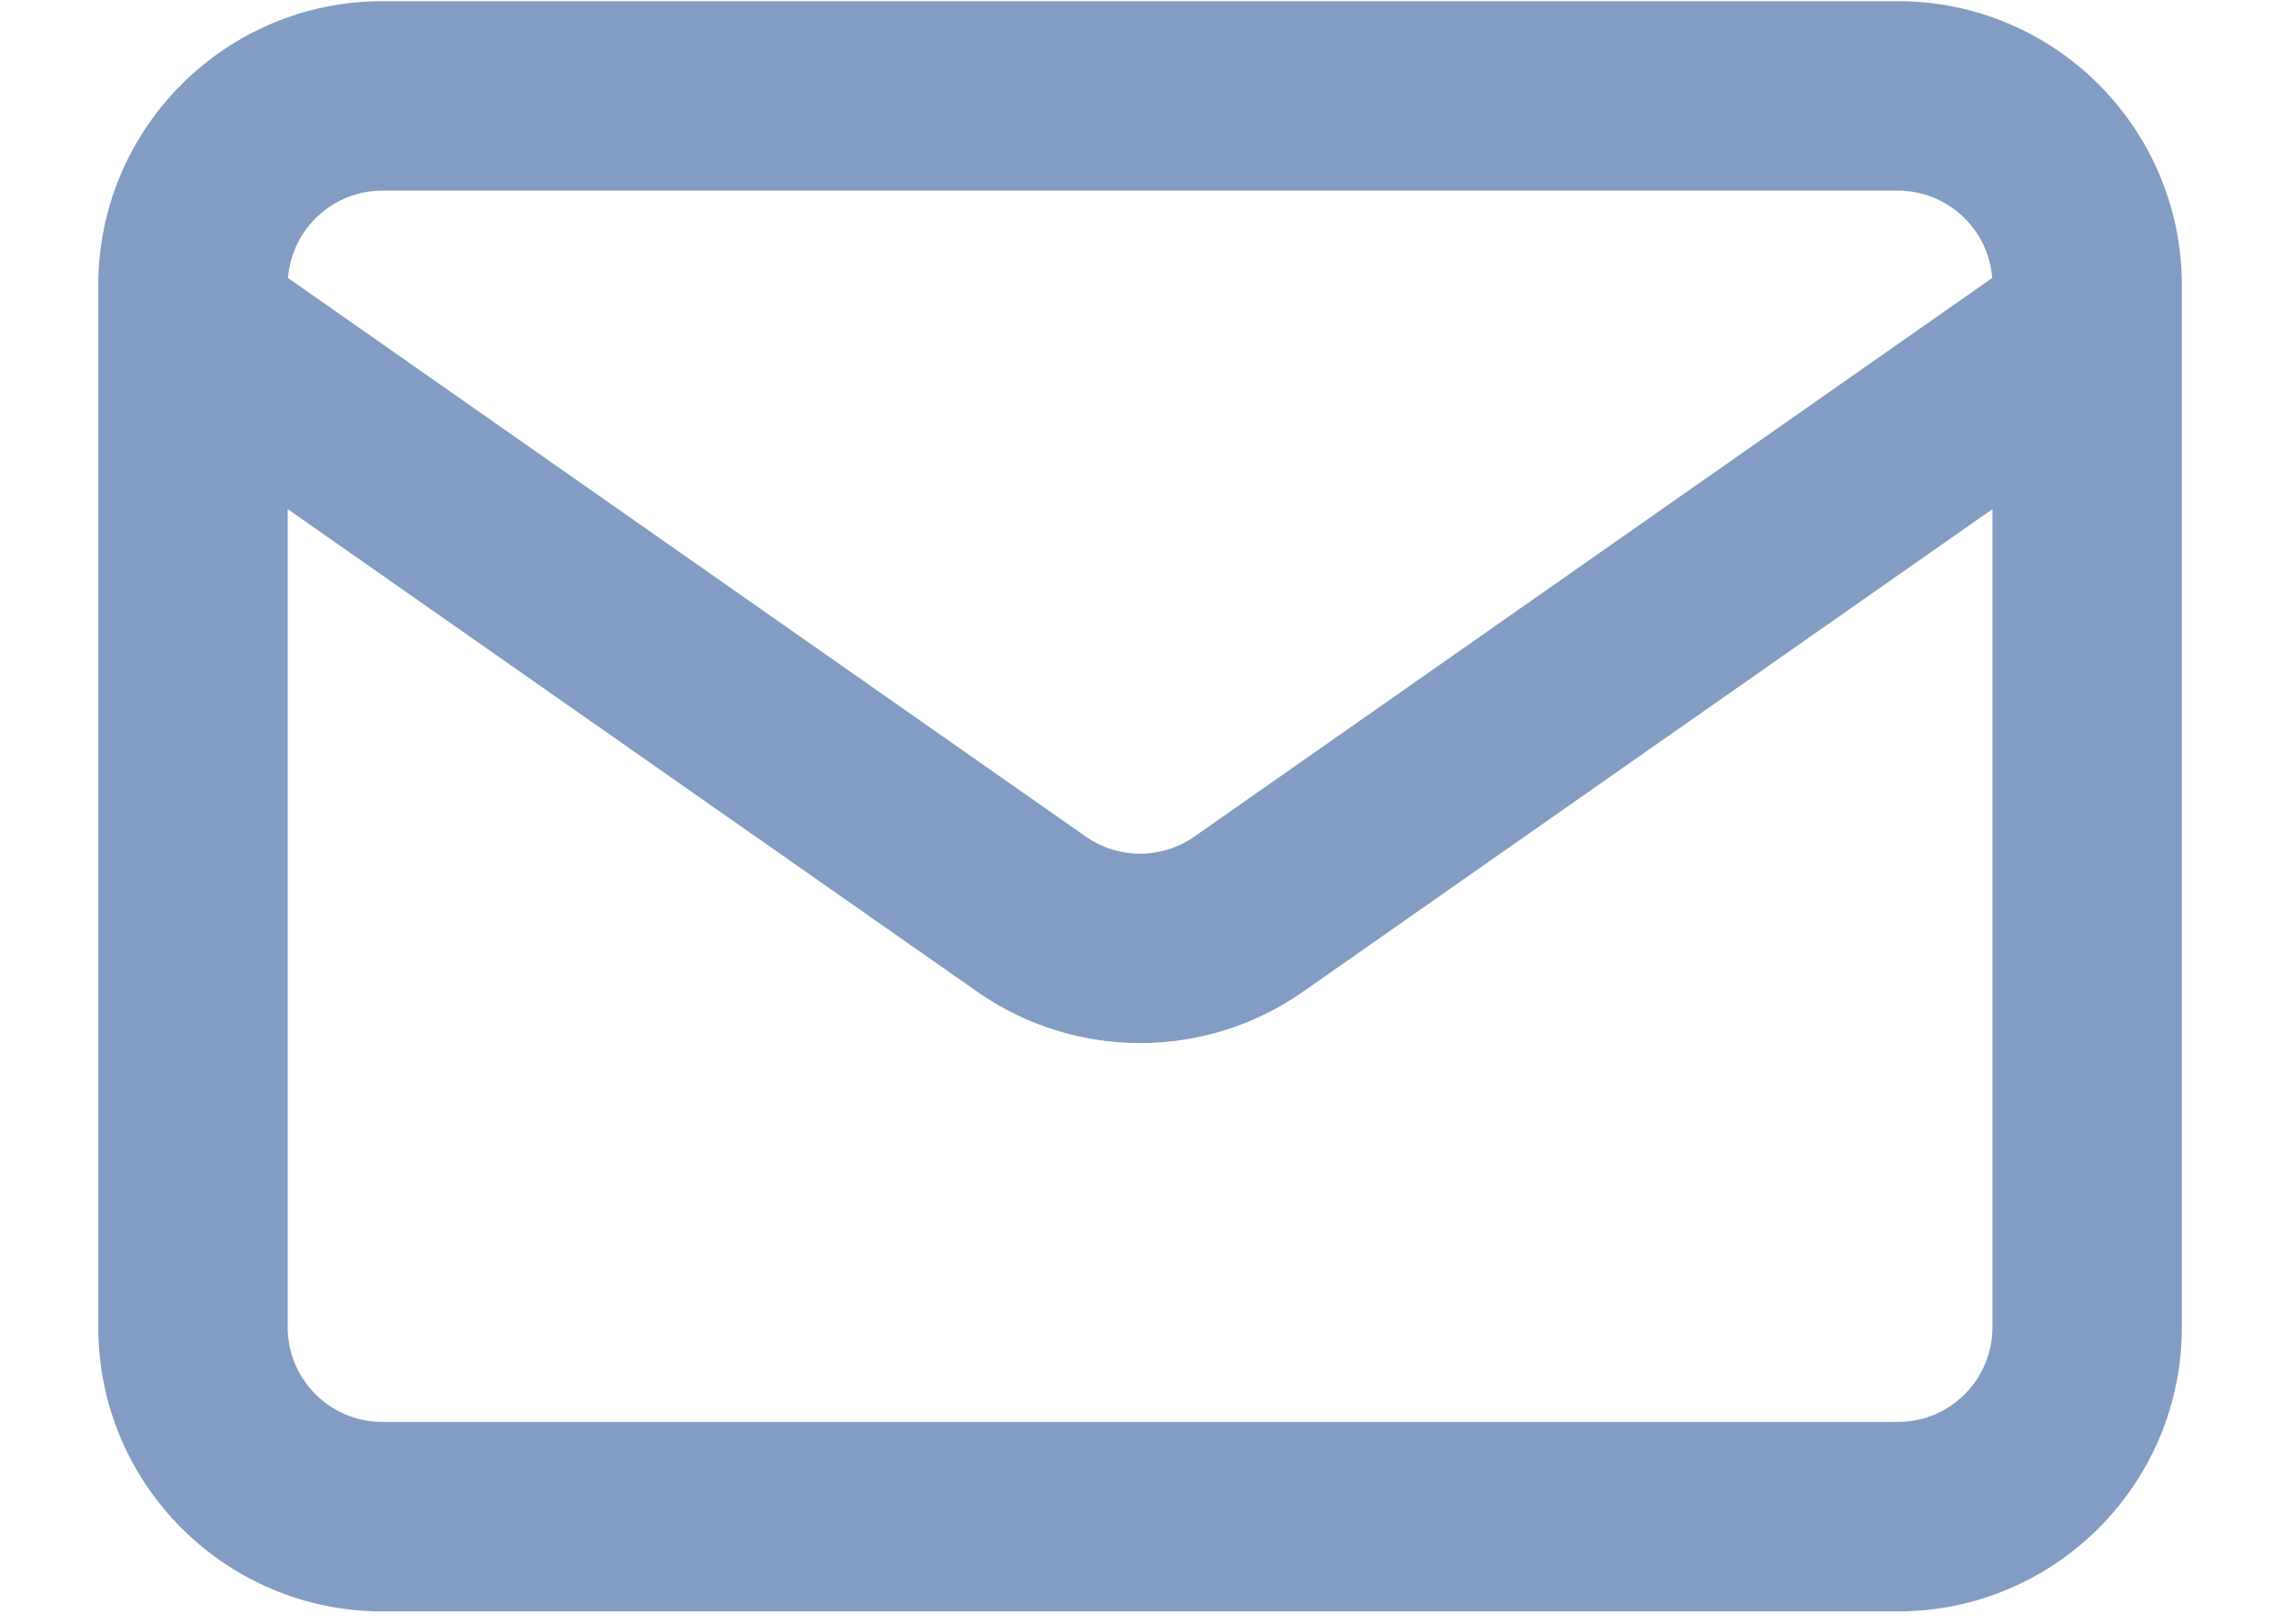 <svg width="21" height="15" viewBox="0 0 21 15" fill="none" xmlns="http://www.w3.org/2000/svg">
<path fill-rule="evenodd" clip-rule="evenodd" d="M3.533 0.011H17.533C18.983 0.011 20.158 1.186 20.158 2.636V3.011C20.158 3.018 20.158 3.025 20.158 3.031V12.261C20.158 13.71 18.983 14.886 17.533 14.886H3.533C2.084 14.886 0.908 13.71 0.908 12.261V3.034C0.908 3.026 0.908 3.017 0.908 3.008V2.636C0.908 1.186 2.084 0.011 3.533 0.011ZM2.658 4.703V12.261C2.658 12.744 3.05 13.136 3.533 13.136H17.533C18.017 13.136 18.408 12.744 18.408 12.261V4.703L12.039 9.161C11.135 9.794 9.932 9.794 9.028 9.161L2.658 4.703ZM18.406 2.568L11.035 7.728C10.734 7.939 10.333 7.939 10.031 7.728L2.661 2.568C2.695 2.117 3.073 1.761 3.533 1.761H17.533C17.994 1.761 18.371 2.116 18.406 2.568Z" fill="#829CC3"/>
</svg>
